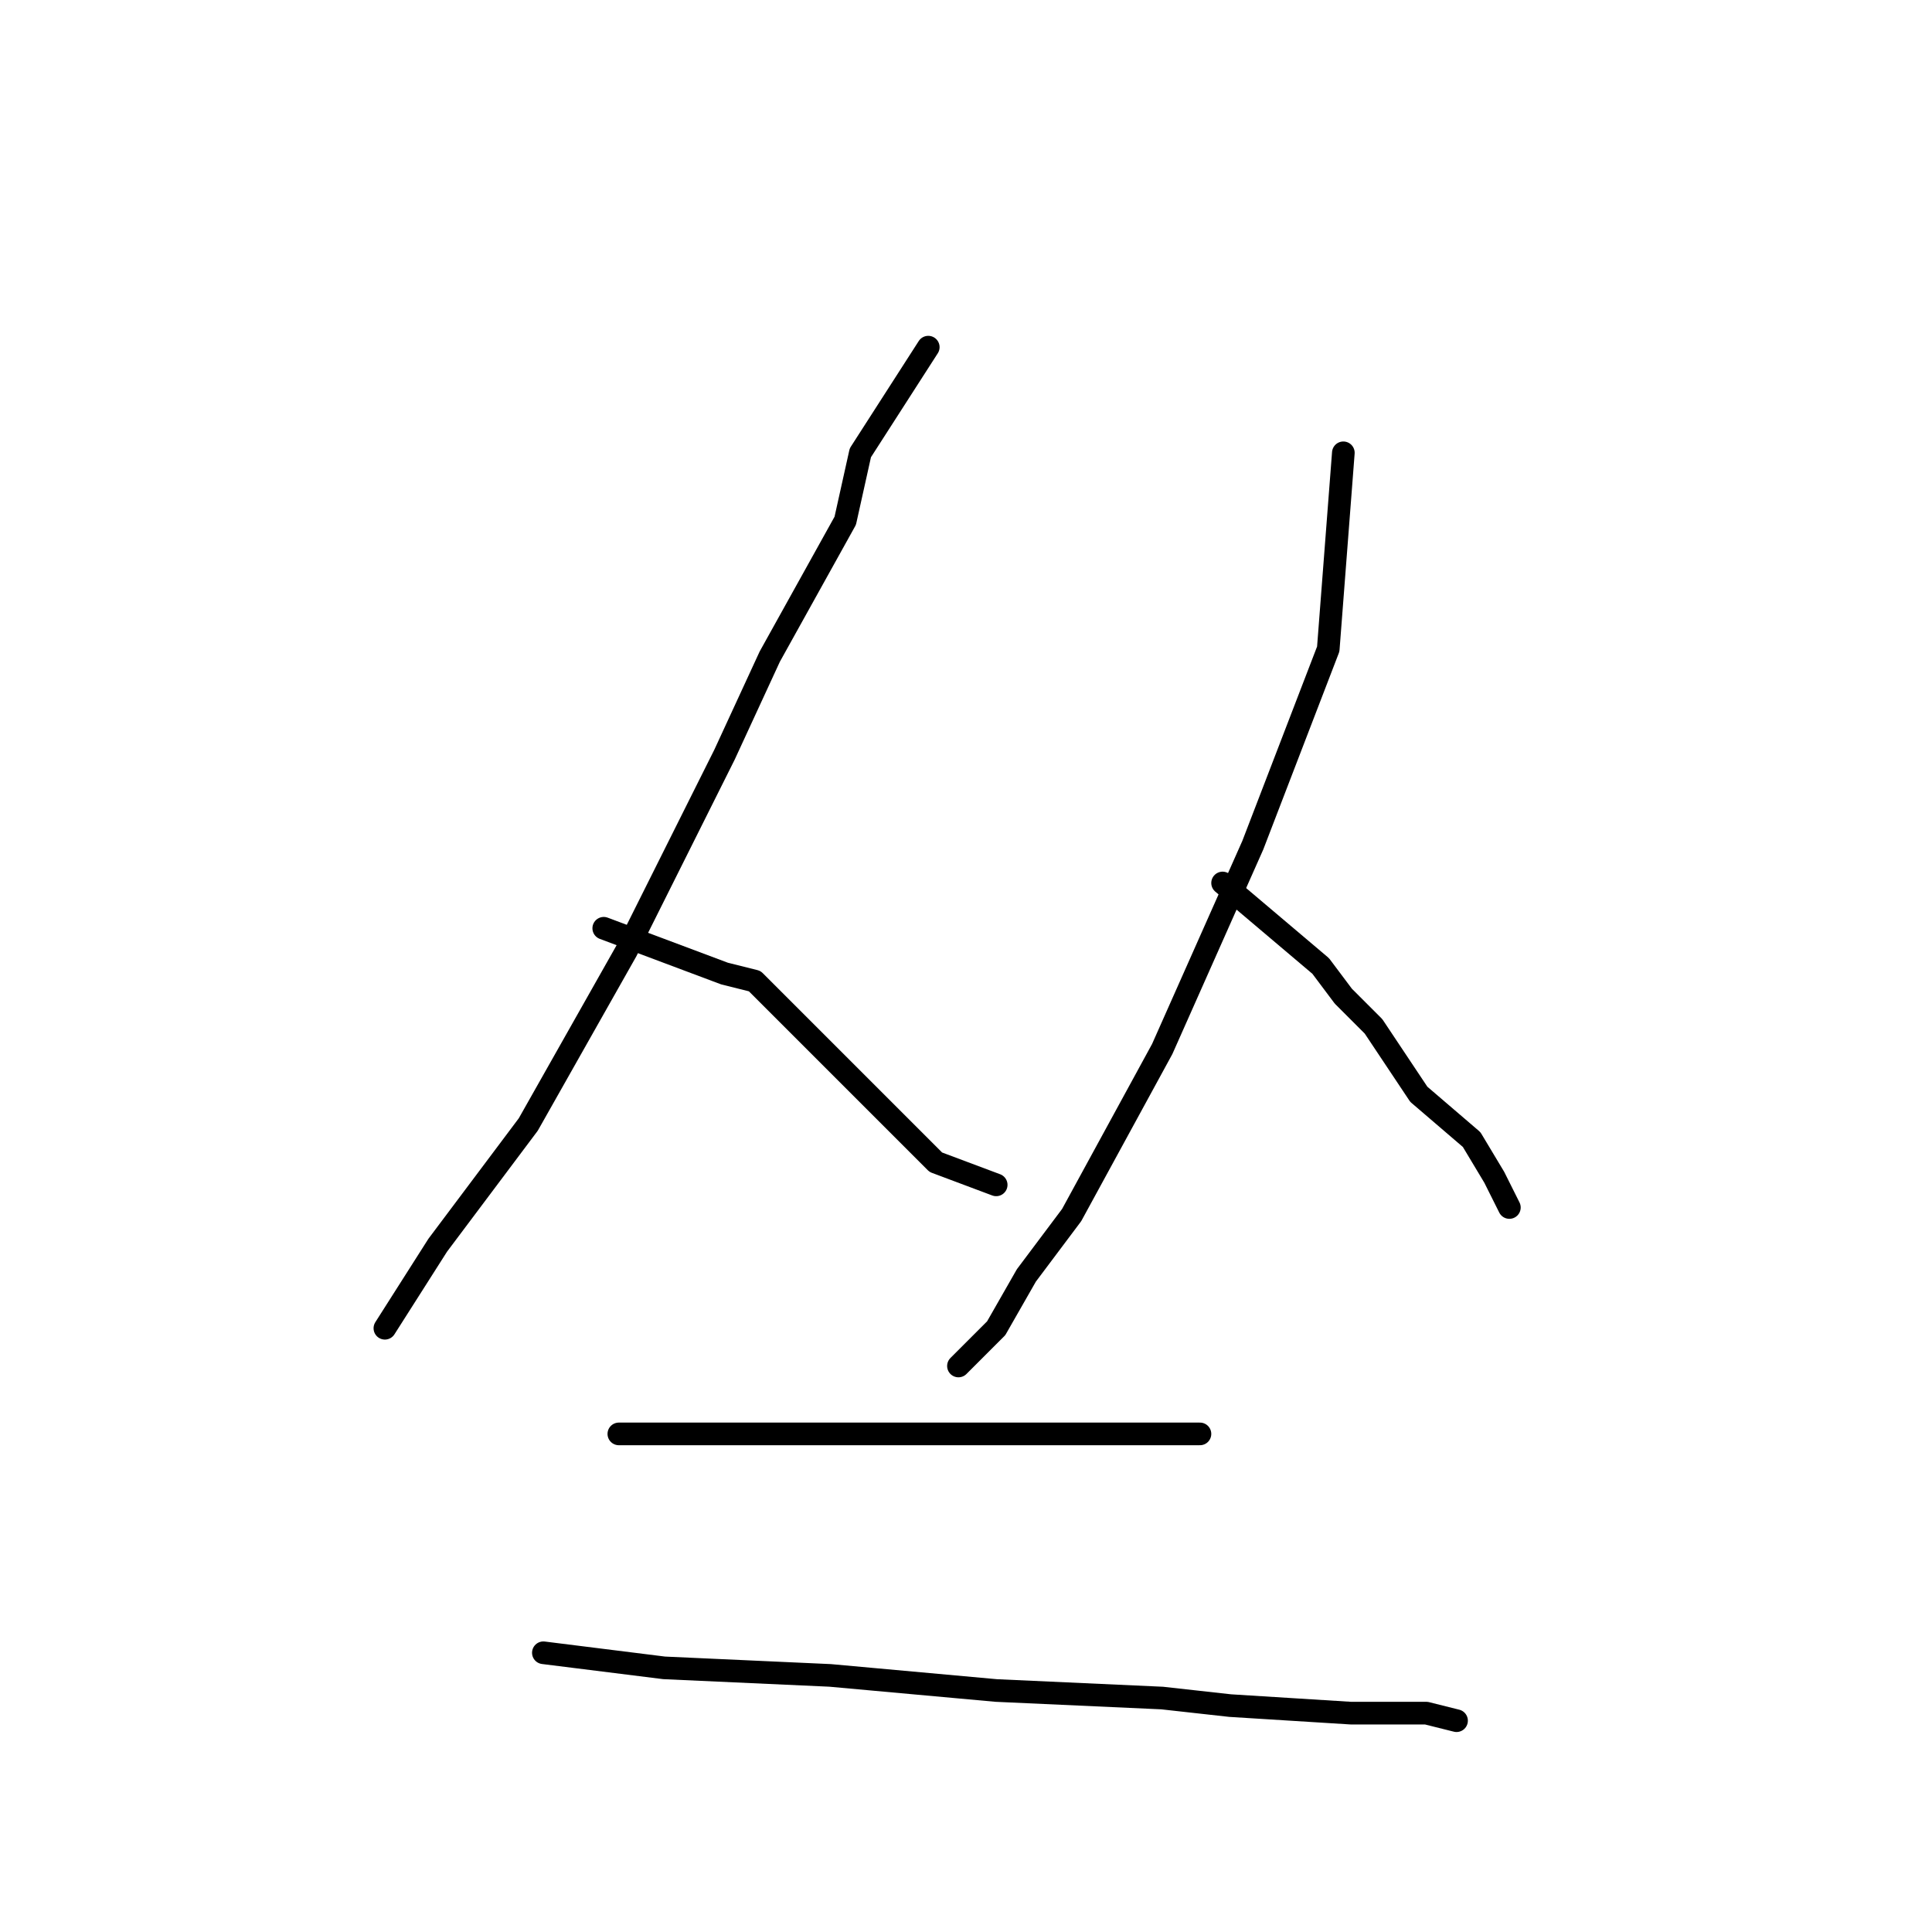 <?xml version="1.0" standalone="no"?>
    <svg width="256" height="256" xmlns="http://www.w3.org/2000/svg" version="1.1">
    <polyline stroke="black" stroke-width="3" stroke-linecap="round" fill="transparent" stroke-linejoin="round" points="123 46 114 60 112 69 102 87 96 100 83 126 70 149 58 165 51 176 51 176 " />
        <polyline stroke="black" stroke-width="3" stroke-linecap="round" fill="transparent" stroke-linejoin="round" points="80 123 96 129 100 130 107 137 116 146 124 154 132 157 132 157 " />
        <polyline stroke="black" stroke-width="3" stroke-linecap="round" fill="transparent" stroke-linejoin="round" points="178 60 176 86 166 112 154 139 142 161 136 169 132 176 127 181 127 181 " />
        <polyline stroke="black" stroke-width="3" stroke-linecap="round" fill="transparent" stroke-linejoin="round" points="162 117 175 128 178 132 182 136 188 145 195 151 198 156 200 160 200 160 " />
        <polyline stroke="black" stroke-width="3" stroke-linecap="round" fill="transparent" stroke-linejoin="round" points="82 190 92 190 98 190 105 190 120 190 136 190 143 190 154 190 159 190 159 190 " />
        <polyline stroke="black" stroke-width="3" stroke-linecap="round" fill="transparent" stroke-linejoin="round" points="72 219 88 221 110 222 132 224 154 225 163 226 179 227 189 227 193 228 193 228 " />
        </svg>
